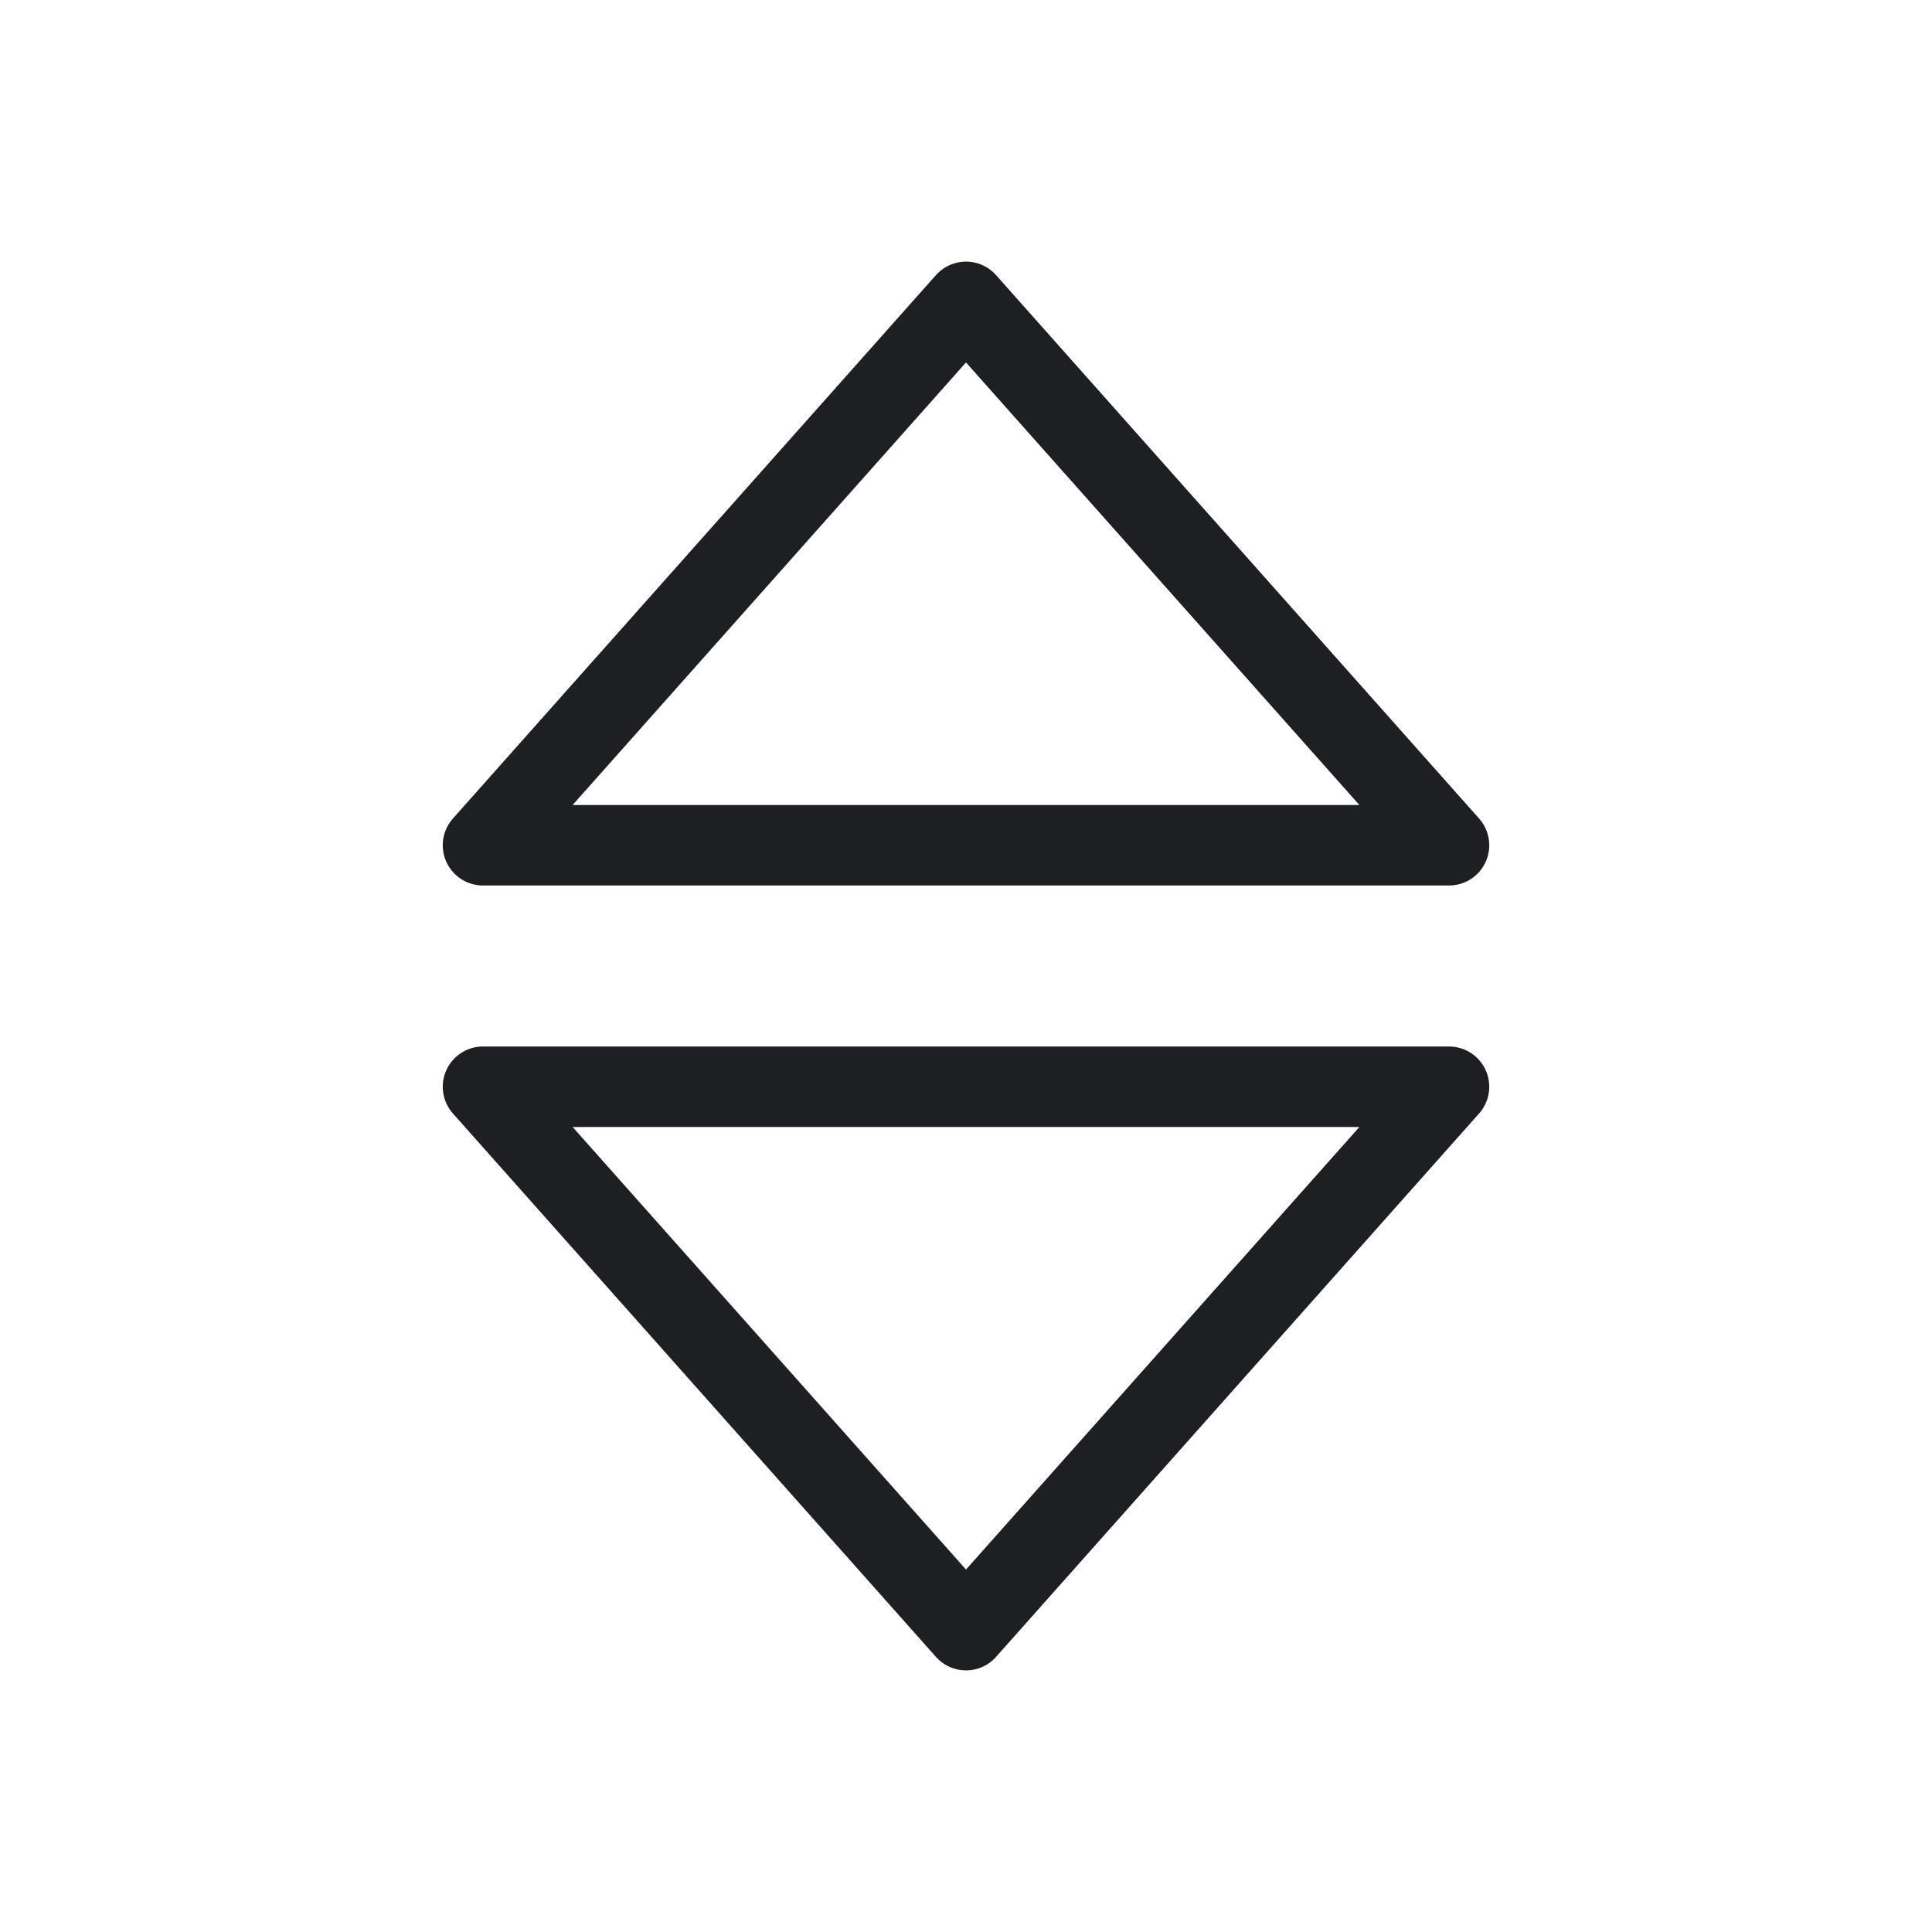 <svg width="24" height="24" viewBox="0 0 24 24" fill="none" xmlns="http://www.w3.org/2000/svg">
<path d="M18 13.5L12 20.25L6 13.5L18 13.5Z" stroke="#1D1F23" stroke-linejoin="round"/>
<path d="M18 10.5L6 10.5L12 3.75L18 10.5Z" stroke="#1D1F23" stroke-linejoin="round"/>
</svg>
